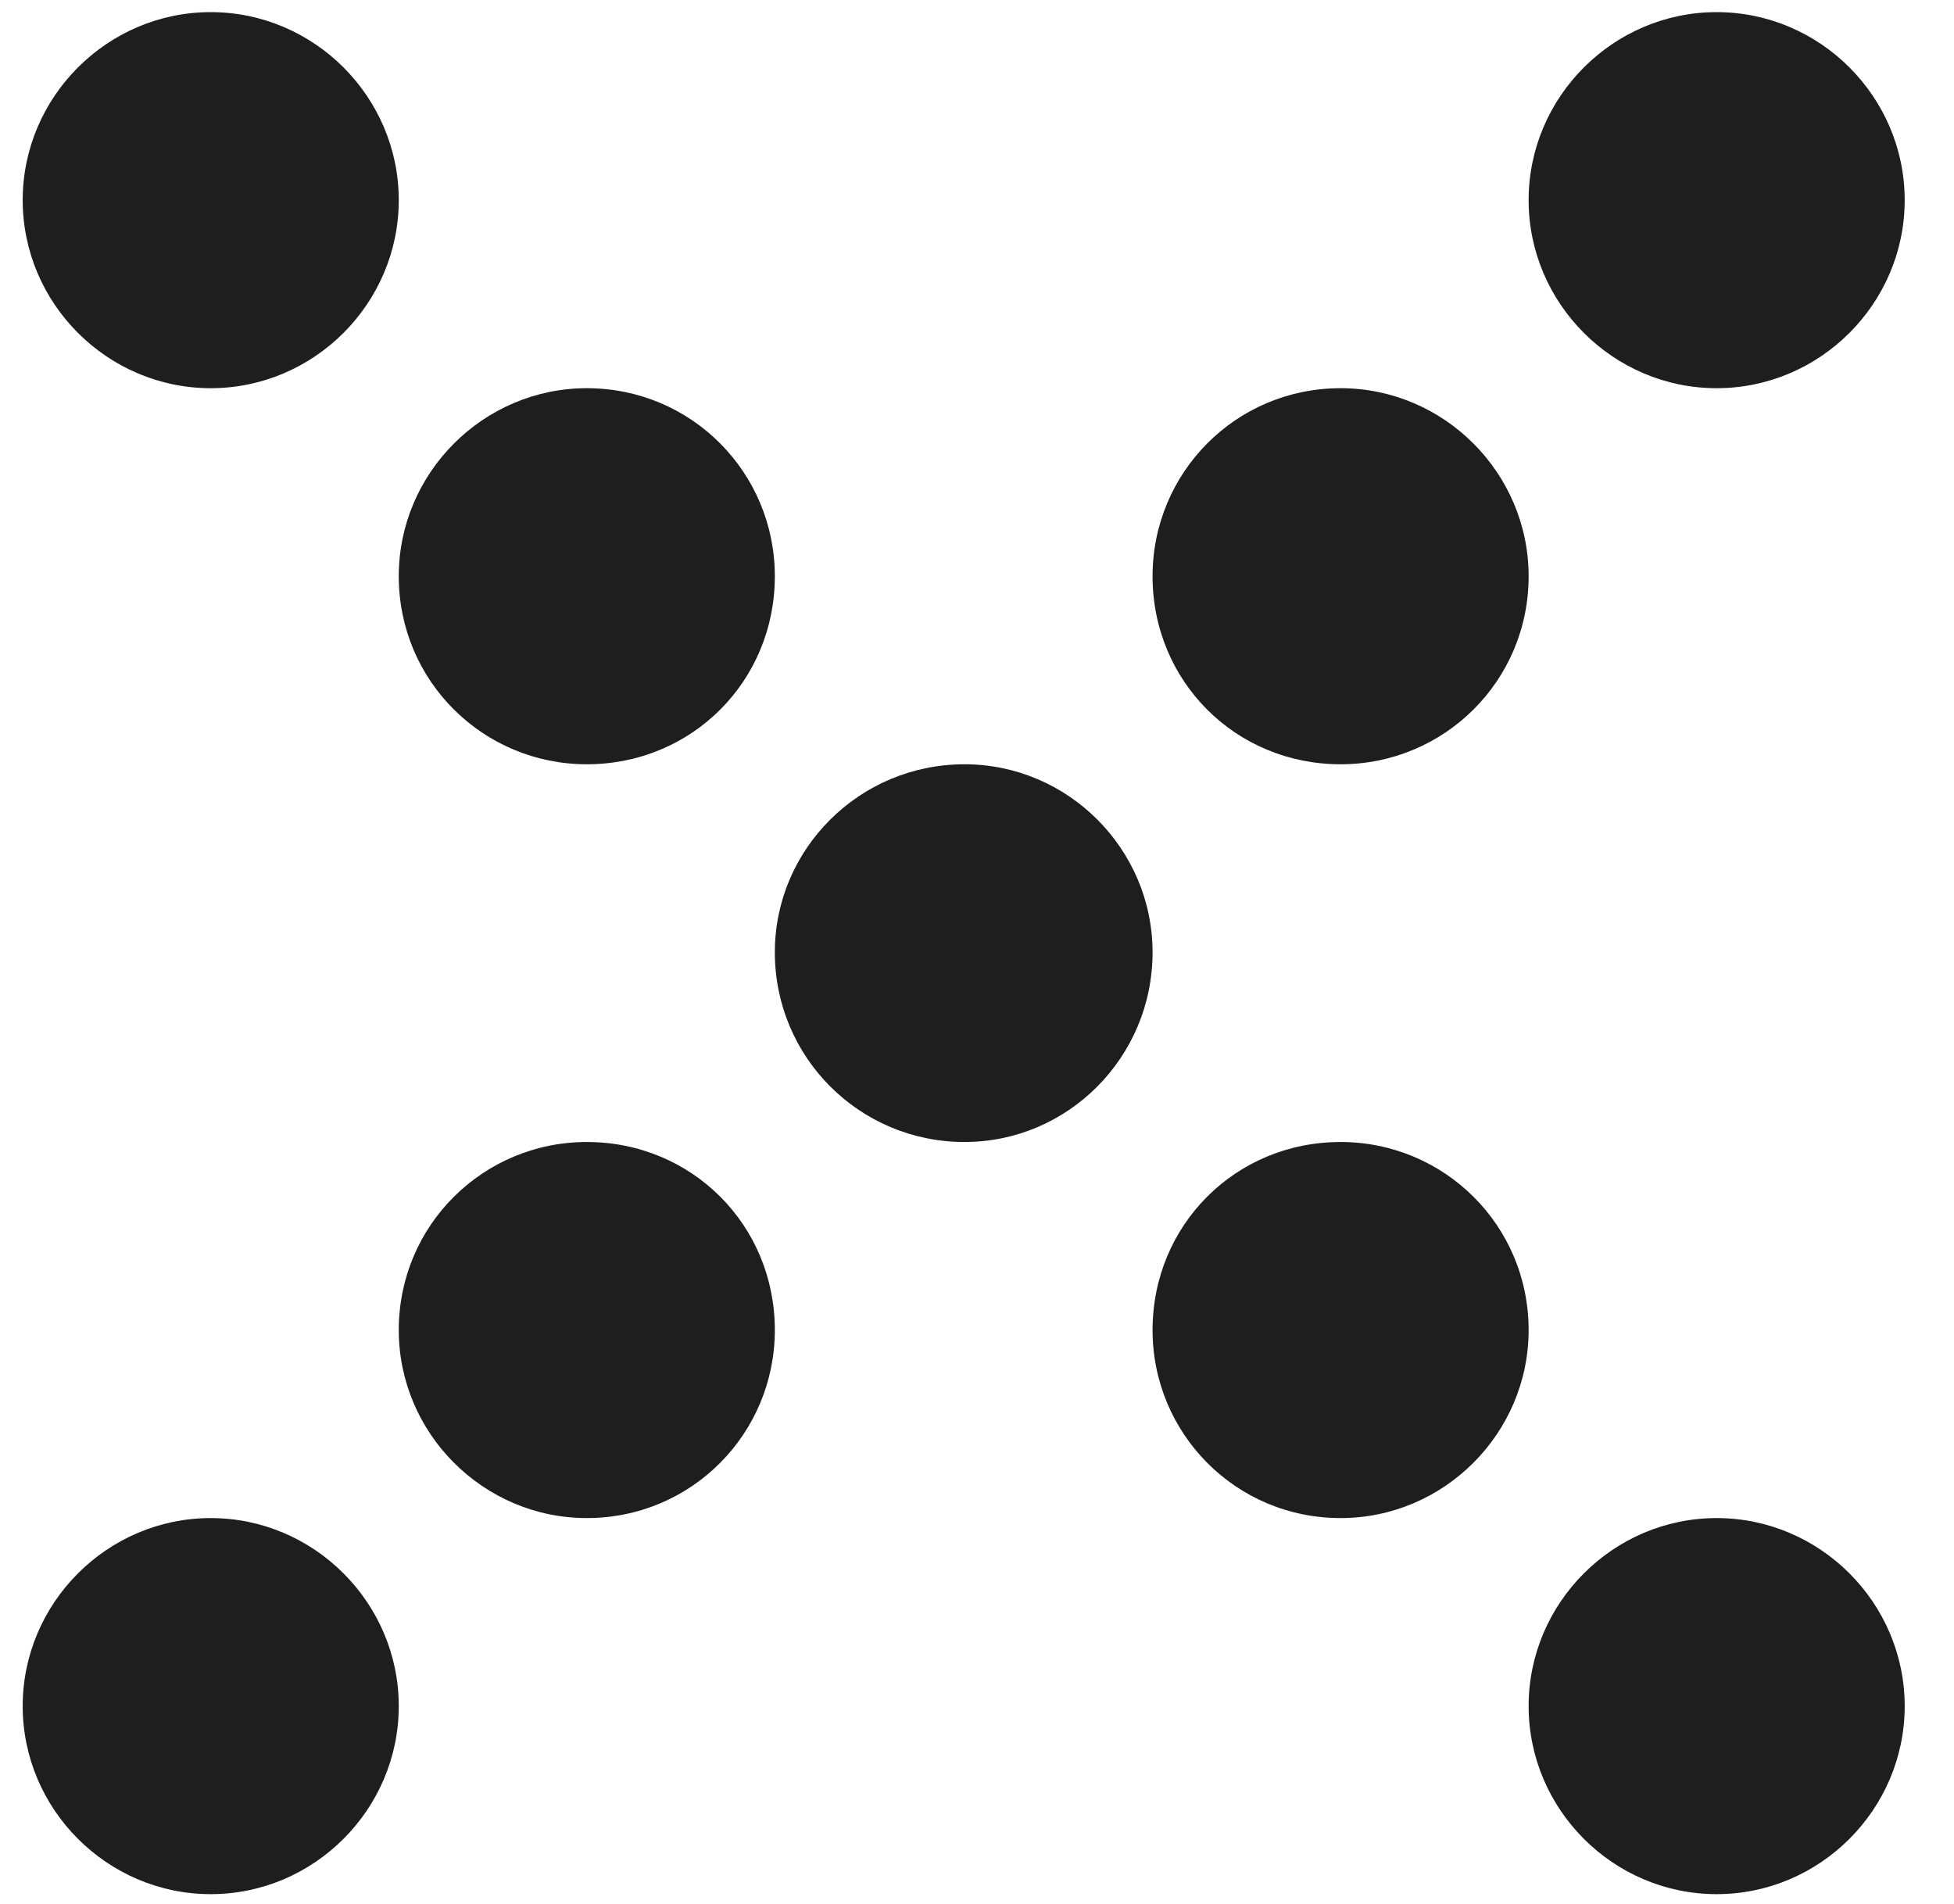 <svg width="39" height="38" viewBox="0 0 39 38" fill="none" xmlns="http://www.w3.org/2000/svg">
<path d="M4.206 37.805C2.144 37.805 0.453 36.114 0.453 34.052C0.453 31.99 2.144 30.299 4.206 30.299C6.268 30.299 7.959 31.99 7.959 34.052C7.959 36.114 6.268 37.805 4.206 37.805ZM34.263 37.805C32.2 37.805 30.51 36.114 30.51 34.052C30.51 31.99 32.2 30.299 34.263 30.299C36.325 30.299 38.016 31.99 38.016 34.052C38.016 36.114 36.325 37.805 34.263 37.805ZM11.712 30.299C9.649 30.299 7.959 28.609 7.959 26.546C7.959 24.45 9.649 22.793 11.712 22.793C13.808 22.793 15.465 24.45 15.465 26.546C15.465 28.609 13.808 30.299 11.712 30.299ZM26.757 30.299C24.661 30.299 23.004 28.609 23.004 26.546C23.004 24.45 24.661 22.793 26.757 22.793C28.82 22.793 30.51 24.45 30.51 26.546C30.51 28.609 28.82 30.299 26.757 30.299ZM19.251 22.793C17.155 22.793 15.465 21.103 15.465 19.007C15.465 16.944 17.155 15.254 19.251 15.254C21.314 15.254 23.004 16.944 23.004 19.007C23.004 21.103 21.314 22.793 19.251 22.793ZM11.712 15.254C9.649 15.254 7.959 13.597 7.959 11.501C7.959 9.438 9.649 7.748 11.712 7.748C13.808 7.748 15.465 9.438 15.465 11.501C15.465 13.597 13.808 15.254 11.712 15.254ZM26.757 15.254C24.661 15.254 23.004 13.597 23.004 11.501C23.004 9.438 24.661 7.748 26.757 7.748C28.82 7.748 30.51 9.438 30.51 11.501C30.51 13.597 28.82 15.254 26.757 15.254ZM4.206 7.748C2.144 7.748 0.453 6.057 0.453 3.995C0.453 1.933 2.144 0.242 4.206 0.242C6.268 0.242 7.959 1.933 7.959 3.995C7.959 6.057 6.268 7.748 4.206 7.748ZM34.263 7.748C32.2 7.748 30.51 6.057 30.51 3.995C30.51 1.933 32.2 0.242 34.263 0.242C36.325 0.242 38.016 1.933 38.016 3.995C38.016 6.057 36.325 7.748 34.263 7.748Z" fill="#1E1E1E"/>
</svg>

